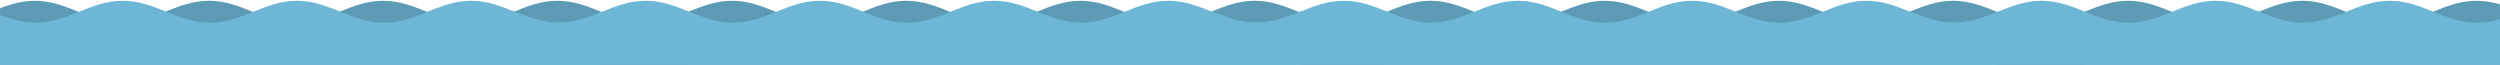 <?xml version="1.0" encoding="utf-8"?>
<!-- Generator: Adobe Illustrator 18.1.0, SVG Export Plug-In . SVG Version: 6.00 Build 0)  -->
<!DOCTYPE svg PUBLIC "-//W3C//DTD SVG 1.1//EN" "http://www.w3.org/Graphics/SVG/1.1/DTD/svg11.dtd">
<svg version="1.1" id="Layer_1" xmlns="http://www.w3.org/2000/svg" xmlns:xlink="http://www.w3.org/1999/xlink" x="0px" y="0px"
	 viewBox="0 462.4 640 16.6" enable-background="new 0 462.4 640 16.6" xml:space="preserve">
<g>
	<g>
		<path fill="#5C9AB5" d="M176.3,465.4c-3.4,1.4-7,2.8-11.3,2.8c-8.4,0-13.9-5.6-22.3-5.6c-8.4,0-13.9,5.6-22.3,5.6
			c-8.4,0-13.9-5.6-22.3-5.6s-13.9,5.6-22.3,5.6s-13.9-5.6-22.3-5.6c-8.4,0-13.9,5.6-22.3,5.6s-13.9-5.6-22.3-5.6
			s-13.9,5.6-22.3,5.6c-4.2,0-7.6-1.4-11.3-2.8v16.7c3.4,1.4,7,2.8,11.3,2.8c8.4,0,13.9-5.6,22.3-5.6s13.9,5.6,22.3,5.6
			s13.9-5.6,22.3-5.6c8.4,0,13.9,5.6,22.3,5.6c8.4,0,13.9-5.6,22.3-5.6s13.9,5.6,22.3,5.6c8.4,0,13.9-5.6,22.3-5.6
			c8.4,0,13.9,5.6,22.3,5.6c4.2,0,7.6-1.4,11.3-2.8V465.4z"/>
	</g>
</g>
<g>
	<g>
		<path fill="#5C9AB5" d="M354.8,465.4c-3.4,1.4-7,2.8-11.3,2.8c-8.4,0-13.9-5.6-22.3-5.6c-8.4,0-13.9,5.6-22.3,5.6
			c-8.4,0-13.9-5.6-22.3-5.6c-8.4,0-13.9,5.6-22.3,5.6c-8.4,0-13.9-5.6-22.3-5.6c-8.4,0-13.9,5.6-22.3,5.6s-13.9-5.6-22.3-5.6
			s-13.9,5.6-22.3,5.6c-4.2,0-7.6-1.4-11.3-2.8v16.7c3.4,1.4,7,2.8,11.3,2.8c8.4,0,13.9-5.6,22.3-5.6s13.9,5.6,22.3,5.6
			s13.9-5.6,22.3-5.6c8.4,0,13.9,5.6,22.3,5.6c8.4,0,13.9-5.6,22.3-5.6c8.4,0,13.9,5.6,22.3,5.6s13.9-5.6,22.3-5.6
			s13.9,5.6,22.3,5.6c4.2,0,7.6-1.4,11.3-2.8V465.4z"/>
	</g>
</g>
<g>
	<g>
		<path fill="#5C9AB5" d="M533.6,465.4c-3.4,1.4-7,2.8-11.3,2.8c-8.4,0-13.9-5.6-22.3-5.6c-8.4,0-13.9,5.6-22.3,5.6
			c-8.4,0-13.9-5.6-22.3-5.6c-8.4,0-13.9,5.6-22.3,5.6c-8.4,0-13.9-5.6-22.3-5.6c-8.4,0-13.9,5.6-22.3,5.6c-8.4,0-13.9-5.6-22.3-5.6
			c-8.4,0-13.9,5.6-22.3,5.6c-4.2,0-7.6-1.4-11.3-2.8v16.7c3.4,1.4,7,2.8,11.3,2.8c8.4,0,13.9-5.6,22.3-5.6c8.4,0,13.9,5.6,22.3,5.6
			c8.4,0,13.9-5.6,22.3-5.6s13.9,5.6,22.3,5.6c8.4,0,13.9-5.6,22.3-5.6c8.4,0,13.9,5.6,22.3,5.6s13.9-5.6,22.3-5.6
			c8.4,0,13.9,5.6,22.3,5.6c4.2,0,7.6-1.4,11.3-2.8V465.4z"/>
	</g>
</g>
<g>
	<g>
		<path fill="#5C9AB5" d="M712.2,465.4c-3.4,1.4-7,2.8-11.3,2.8c-8.4,0-13.9-5.6-22.3-5.6c-8.4,0-13.9,5.6-22.3,5.6
			c-8.4,0-13.9-5.6-22.3-5.6c-8.4,0-13.9,5.6-22.3,5.6s-13.9-5.6-22.3-5.6c-8.4,0-13.9,5.6-22.3,5.6c-8.4,0-13.9-5.6-22.3-5.6
			s-13.9,5.6-22.3,5.6c-4.2,0-7.6-1.4-11.3-2.8v16.7c3.4,1.4,7,2.8,11.3,2.8c8.4,0,13.9-5.6,22.3-5.6s13.9,5.6,22.3,5.6
			c8.4,0,13.9-5.6,22.3-5.6c8.4,0,13.9,5.6,22.3,5.6s13.9-5.6,22.3-5.6c8.4,0,13.9,5.6,22.3,5.6c8.4,0,13.9-5.6,22.3-5.6
			s13.9,5.6,22.3,5.6c4.2,0,7.6-1.4,11.3-2.8V465.4z"/>
	</g>
</g>
<g>
	<g>
		<path fill="#6DB6D6" d="M154.2,465.4c-3.4,1.4-7,2.8-11.3,2.8c-8.4,0-13.9-5.6-22.3-5.6c-8.4,0-13.9,5.6-22.3,5.6
			c-8.4,0-13.9-5.6-22.3-5.6s-13.9,5.6-22.3,5.6s-13.9-5.6-22.3-5.6c-8.4,0-13.9,5.6-22.3,5.6s-13.9-5.6-22.3-5.6
			s-13.9,5.6-22.3,5.6c-4.2,0-7.6-1.4-11.3-2.8v16.7c3.4,1.4,7,2.8,11.3,2.8c8.4,0,13.9-5.6,22.3-5.6s13.9,5.6,22.3,5.6
			s13.9-5.6,22.3-5.6c8.4,0,13.9,5.6,22.3,5.6c8.4,0,13.9-5.6,22.3-5.6s13.9,5.6,22.3,5.6c8.4,0,13.9-5.6,22.3-5.6
			c8.4,0,13.9,5.6,22.3,5.6c4.2,0,7.6-1.4,11.3-2.8V465.4z"/>
	</g>
</g>
<g>
	<g>
		<path fill="#6DB6D6" d="M332.7,465.4c-3.4,1.4-7,2.8-11.3,2.8c-8.4,0-13.9-5.6-22.3-5.6c-8.4,0-13.9,5.6-22.3,5.6
			c-8.4,0-13.9-5.6-22.3-5.6s-13.9,5.6-22.3,5.6s-13.9-5.6-22.3-5.6c-8.4,0-13.9,5.6-22.3,5.6s-13.9-5.6-22.3-5.6
			s-13.9,5.6-22.3,5.6c-4.2,0-7.6-1.4-11.3-2.8v16.7c3.4,1.4,7,2.8,11.3,2.8c8.4,0,13.9-5.6,22.3-5.6s13.9,5.6,22.3,5.6
			s13.9-5.6,22.3-5.6c8.4,0,13.9,5.6,22.3,5.6c8.4,0,13.9-5.6,22.3-5.6s13.9,5.6,22.3,5.6s13.9-5.6,22.3-5.6
			c8.4,0,13.9,5.6,22.3,5.6c4.2,0,7.6-1.4,11.3-2.8V465.4z"/>
	</g>
</g>
<g>
	<g>
		<path fill="#6DB6D6" d="M511.4,465.4c-3.4,1.4-7,2.8-11.3,2.8c-8.4,0-13.9-5.6-22.3-5.6s-13.9,5.6-22.3,5.6
			c-8.4,0-13.9-5.6-22.3-5.6c-8.4,0-13.9,5.6-22.3,5.6c-8.4,0-13.9-5.6-22.3-5.6c-8.4,0-13.9,5.6-22.3,5.6c-8.4,0-13.9-5.6-22.3-5.6
			c-8.4,0-13.9,5.6-22.3,5.6c-4.2,0-7.6-1.4-11.3-2.8v16.7c3.4,1.4,7,2.8,11.3,2.8c8.4,0,13.9-5.6,22.3-5.6c8.4,0,13.9,5.6,22.3,5.6
			c8.4,0,13.9-5.6,22.3-5.6s13.9,5.6,22.3,5.6c8.4,0,13.9-5.6,22.3-5.6c8.4,0,13.9,5.6,22.3,5.6s13.9-5.6,22.3-5.6
			c8.4,0,13.9,5.6,22.3,5.6c4.2,0,7.6-1.4,11.3-2.8V465.4z"/>
	</g>
</g>
<g>
	<g>
		<path fill="#6DB6D6" d="M690,465.4c-3.4,1.4-7,2.8-11.3,2.8c-8.4,0-13.9-5.6-22.3-5.6c-8.4,0-13.9,5.6-22.3,5.6
			c-8.4,0-13.9-5.6-22.3-5.6c-8.4,0-13.9,5.6-22.3,5.6s-13.9-5.6-22.3-5.6c-8.4,0-13.9,5.6-22.3,5.6c-8.4,0-13.9-5.6-22.3-5.6
			s-13.9,5.6-22.3,5.6c-4.2,0-7.6-1.4-11.3-2.8v16.7c3.4,1.4,7,2.8,11.3,2.8c8.4,0,13.9-5.6,22.3-5.6s13.9,5.6,22.3,5.6
			c8.4,0,13.9-5.6,22.3-5.6c8.4,0,13.9,5.6,22.3,5.6c8.4,0,13.9-5.6,22.3-5.6c8.4,0,13.9,5.6,22.3,5.6c8.4,0,13.9-5.6,22.3-5.6
			s13.9,5.6,22.3,5.6c4.2,0,7.6-1.4,11.3-2.8V465.4z"/>
	</g>
</g>
</svg>
